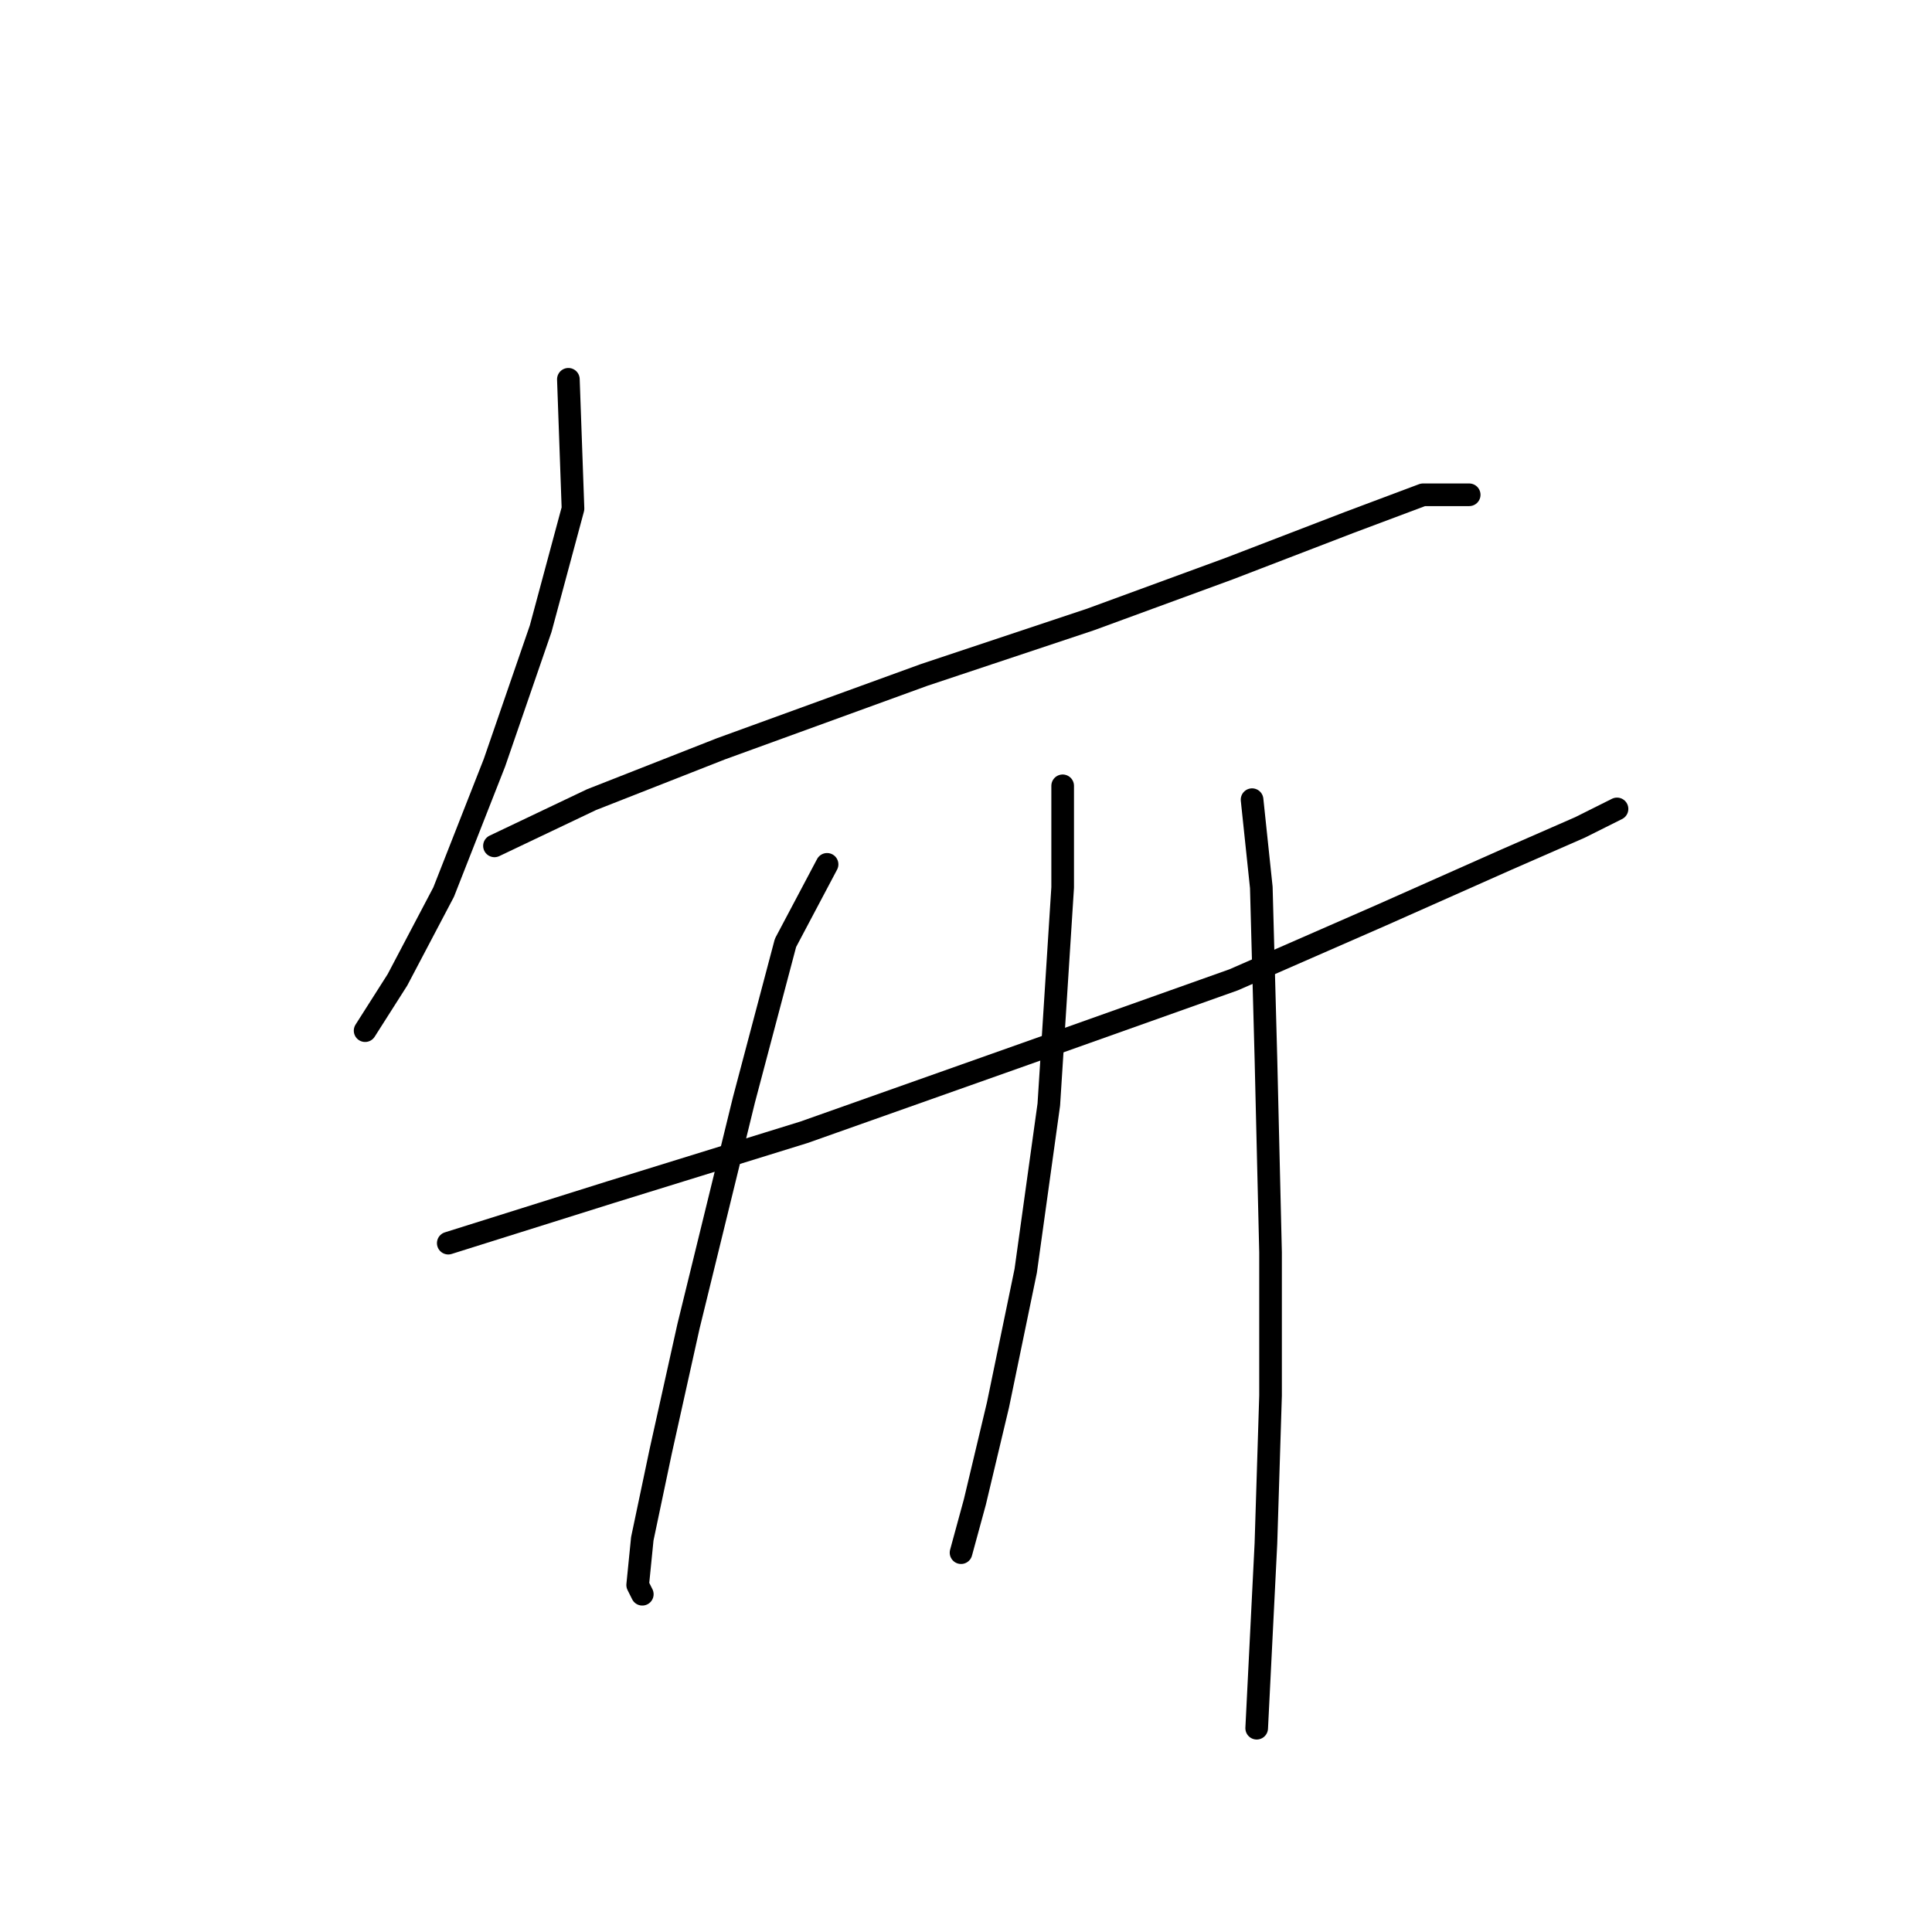 <?xml version="1.0" standalone="no"?>
    <svg width="256" height="256" xmlns="http://www.w3.org/2000/svg" version="1.1">
    <polyline stroke="black" stroke-width="3" stroke-linecap="round" fill="transparent" stroke-linejoin="round" points="75.313 50.259 75.925 67.398 71.64 83.313 65.519 101.064 58.786 118.204 52.665 129.834 48.38 136.567 48.38 136.567 " />
        <polyline stroke="black" stroke-width="3" stroke-linecap="round" fill="transparent" stroke-linejoin="round" points="65.519 112.082 78.374 105.961 95.513 99.228 122.446 89.434 144.482 82.089 162.845 75.356 178.76 69.235 188.554 65.562 194.675 65.562 194.675 65.562 " />
        <polyline stroke="black" stroke-width="3" stroke-linecap="round" fill="transparent" stroke-linejoin="round" points="59.398 164.724 80.822 157.991 106.531 150.033 135.912 139.628 163.457 129.834 183.045 121.264 199.572 113.919 209.366 109.634 214.263 107.186 214.263 107.186 " />
        <polyline stroke="black" stroke-width="3" stroke-linecap="round" fill="transparent" stroke-linejoin="round" points="109.591 114.531 104.082 124.937 98.573 145.749 91.228 175.742 87.555 192.269 85.107 203.899 84.495 210.021 85.107 211.245 85.107 211.245 " />
        <polyline stroke="black" stroke-width="3" stroke-linecap="round" fill="transparent" stroke-linejoin="round" points="140.809 104.125 140.809 117.591 138.973 146.361 135.912 168.397 132.24 186.148 129.179 199.003 127.343 205.736 127.343 205.736 " />
        <polyline stroke="black" stroke-width="3" stroke-linecap="round" fill="transparent" stroke-linejoin="round" points="165.906 105.961 167.13 117.591 167.742 140.24 168.354 165.948 168.354 184.924 167.742 204.512 166.518 228.996 166.518 228.996 " />
        </svg>